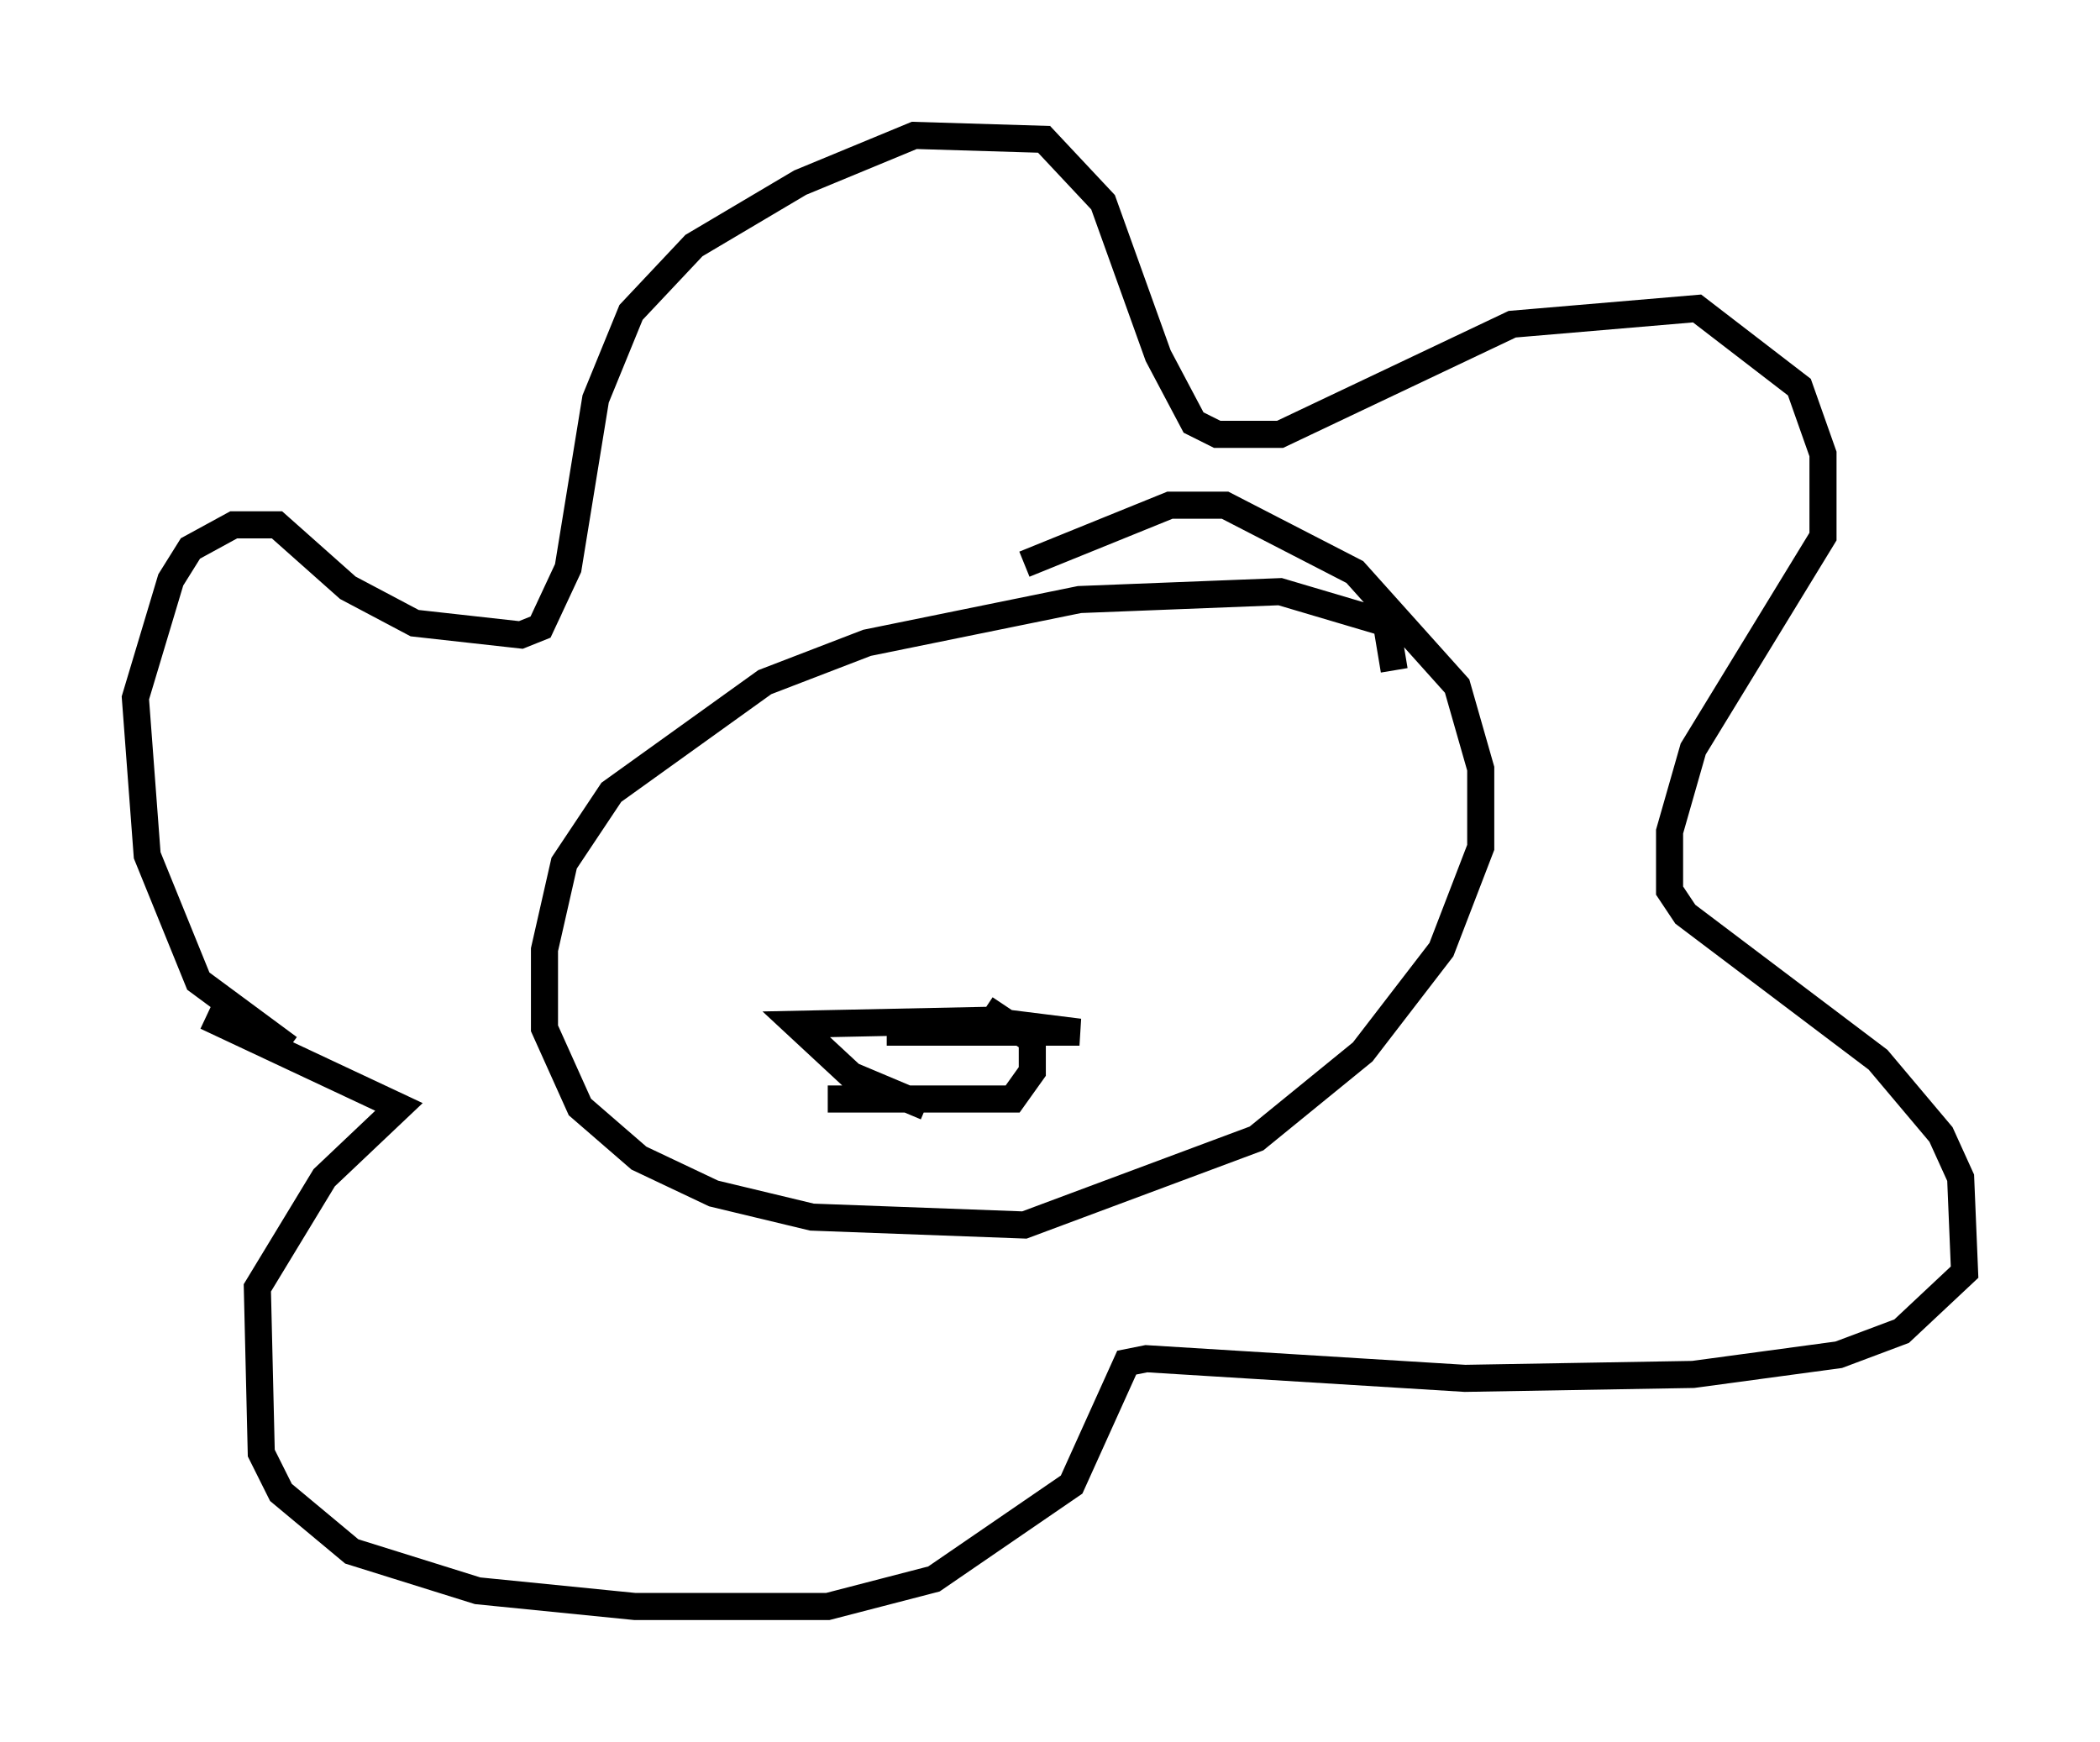 <?xml version="1.0" encoding="utf-8" ?>
<svg baseProfile="full" height="64.324" version="1.1" width="77.542" xmlns="http://www.w3.org/2000/svg" xmlns:ev="http://www.w3.org/2001/xml-events" xmlns:xlink="http://www.w3.org/1999/xlink"><defs /><rect fill="white" height="64.324" width="77.542" x="0" y="0" /><path d="M49.447, 27.804 m2.034, -3.05 l-0.291, -1.743 -3.922, -1.162 l-7.408, 0.291 -7.844, 1.598 l-3.777, 1.453 -5.665, 4.067 l-1.743, 2.615 -0.726, 3.196 l0.0, 2.905 1.307, 2.905 l2.179, 1.888 2.76, 1.307 l3.631, 0.872 7.844, 0.291 l8.57, -3.196 3.922, -3.196 l2.905, -3.777 1.453, -3.777 l0.0, -2.905 -0.872, -3.05 l-3.777, -4.212 -4.793, -2.469 l-2.034, 0.0 -5.374, 2.179 m-27.162, 17.866 l-3.341, -2.469 -1.888, -4.648 l-0.436, -5.81 1.307, -4.358 l0.726, -1.162 1.598, -0.872 l1.598, 0.0 2.615, 2.324 l2.469, 1.307 3.922, 0.436 l0.726, -0.291 1.017, -2.179 l1.017, -6.246 1.307, -3.196 l2.324, -2.469 3.922, -2.324 l4.212, -1.743 4.793, 0.145 l2.179, 2.324 2.034, 5.665 l1.307, 2.469 0.872, 0.436 l2.324, 0.0 8.57, -4.067 l6.827, -0.581 3.777, 2.905 l0.872, 2.469 0.0, 3.05 l-4.793, 7.844 -0.872, 3.05 l0.0, 2.179 0.581, 0.872 l7.117, 5.374 2.324, 2.76 l0.726, 1.598 0.145, 3.486 l-2.324, 2.179 -2.324, 0.872 l-5.374, 0.726 -8.425, 0.145 l-11.765, -0.726 -0.726, 0.145 l-2.034, 4.503 -5.084, 3.486 l-3.922, 1.017 -7.117, 0.0 l-5.81, -0.581 -4.648, -1.453 l-2.615, -2.179 -0.726, -1.453 l-0.145, -6.101 2.469, -4.067 l2.76, -2.615 -7.117, -3.341 m25.128, 0.581 l7.117, 0.0 -3.486, -0.436 l-6.972, 0.145 2.034, 1.888 l2.76, 1.162 m-3.631, -0.291 l6.827, 0.0 0.726, -1.017 l0.0, -1.162 -1.743, -1.162 m-5.81, -5.665 l0.0, 0.0 m10.022, -3.196 l0.0, 0.0 m-10.603, 2.76 l0.0, 0.0 " fill="none" stroke="black" stroke-width="1" /></svg>